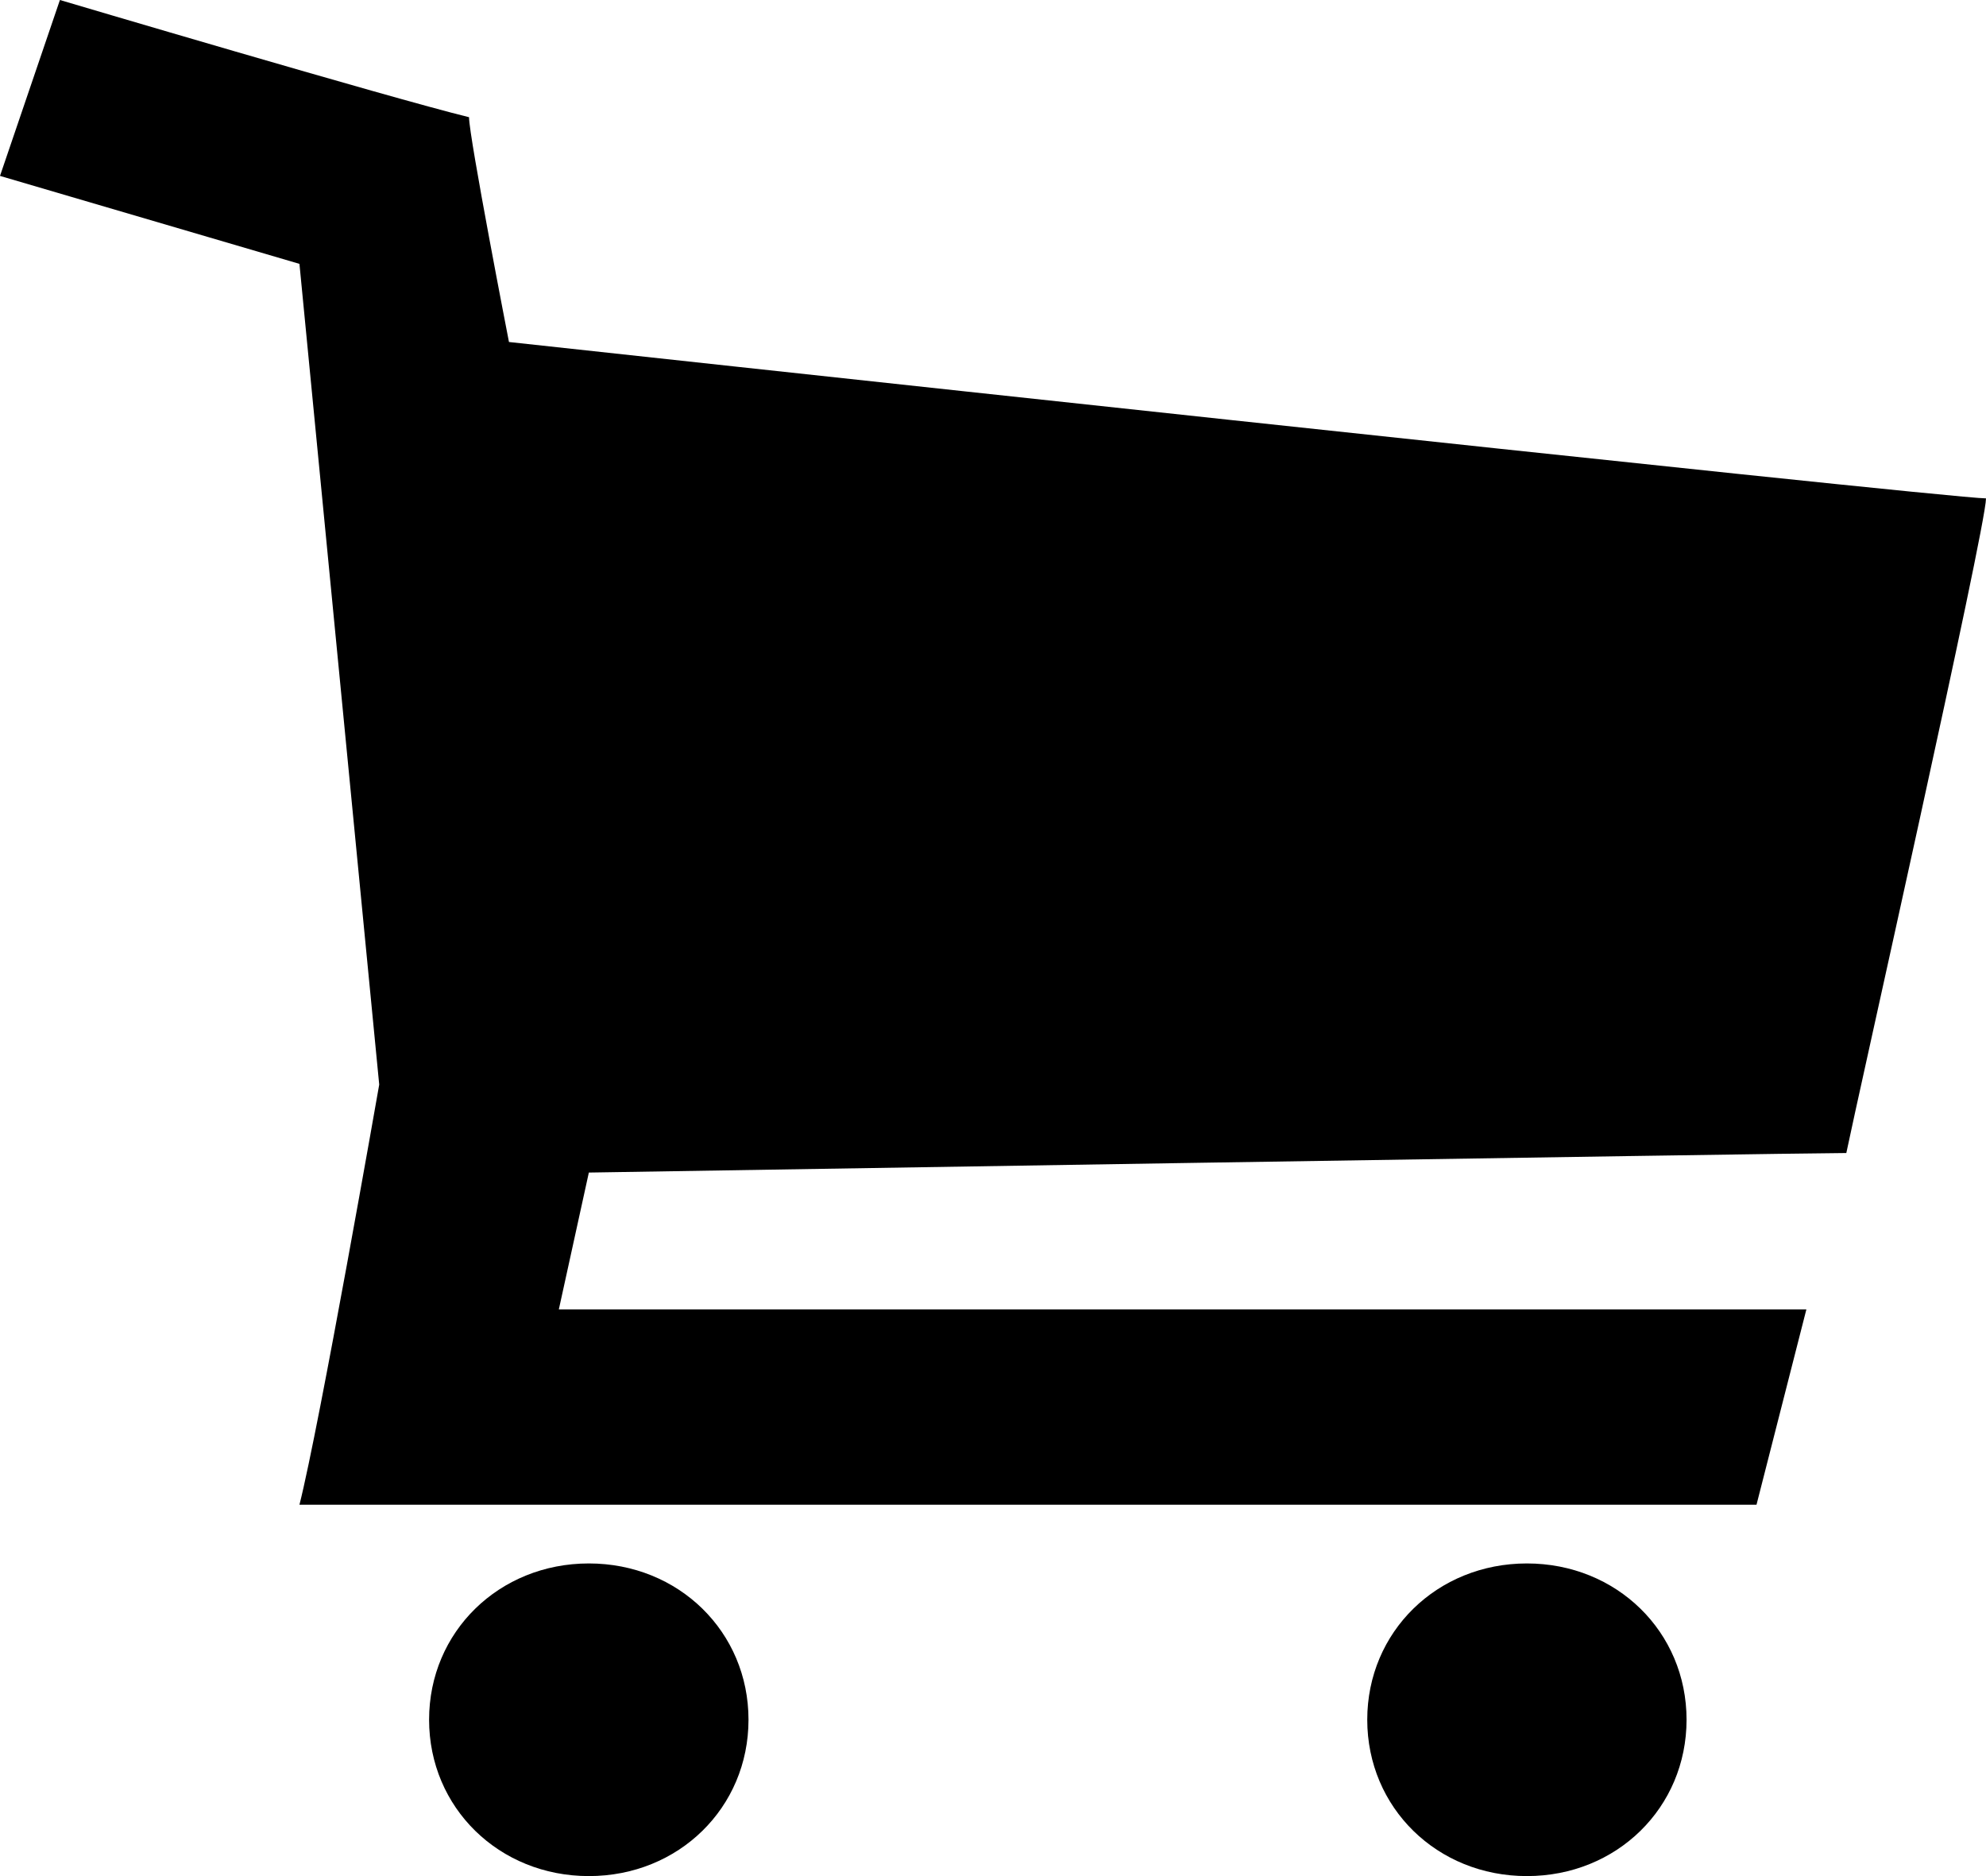 <svg width="18" height="17" viewBox="0 0 18 17" xmlns="http://www.w3.org/2000/svg">
<path d="M18 4.516C18 4.781 16.824 10.005 16.734 10.448C16.281 10.448 5.337 10.625 5.337 10.625L5.065 11.865H16.372C16.191 12.573 15.92 13.635 15.92 13.635H2.714C2.894 12.927 3.437 9.828 3.437 9.828L2.714 2.391L0 1.594L0.543 0C0.543 0 3.528 0.885 4.251 1.062C4.251 1.24 4.613 3.099 4.613 3.099C4.613 3.099 17.638 4.516 18 4.516ZM6.784 15.583C6.784 16.38 6.151 17 5.337 17C4.523 17 3.889 16.38 3.889 15.583C3.889 14.787 4.523 14.167 5.337 14.167C6.151 14.167 6.784 14.787 6.784 15.583ZM15.286 15.583C15.286 16.38 14.653 17 13.839 17C13.025 17 12.392 16.38 12.392 15.583C12.392 14.787 13.025 14.167 13.839 14.167C14.653 14.167 15.286 14.787 15.286 15.583Z"/>
</svg>
